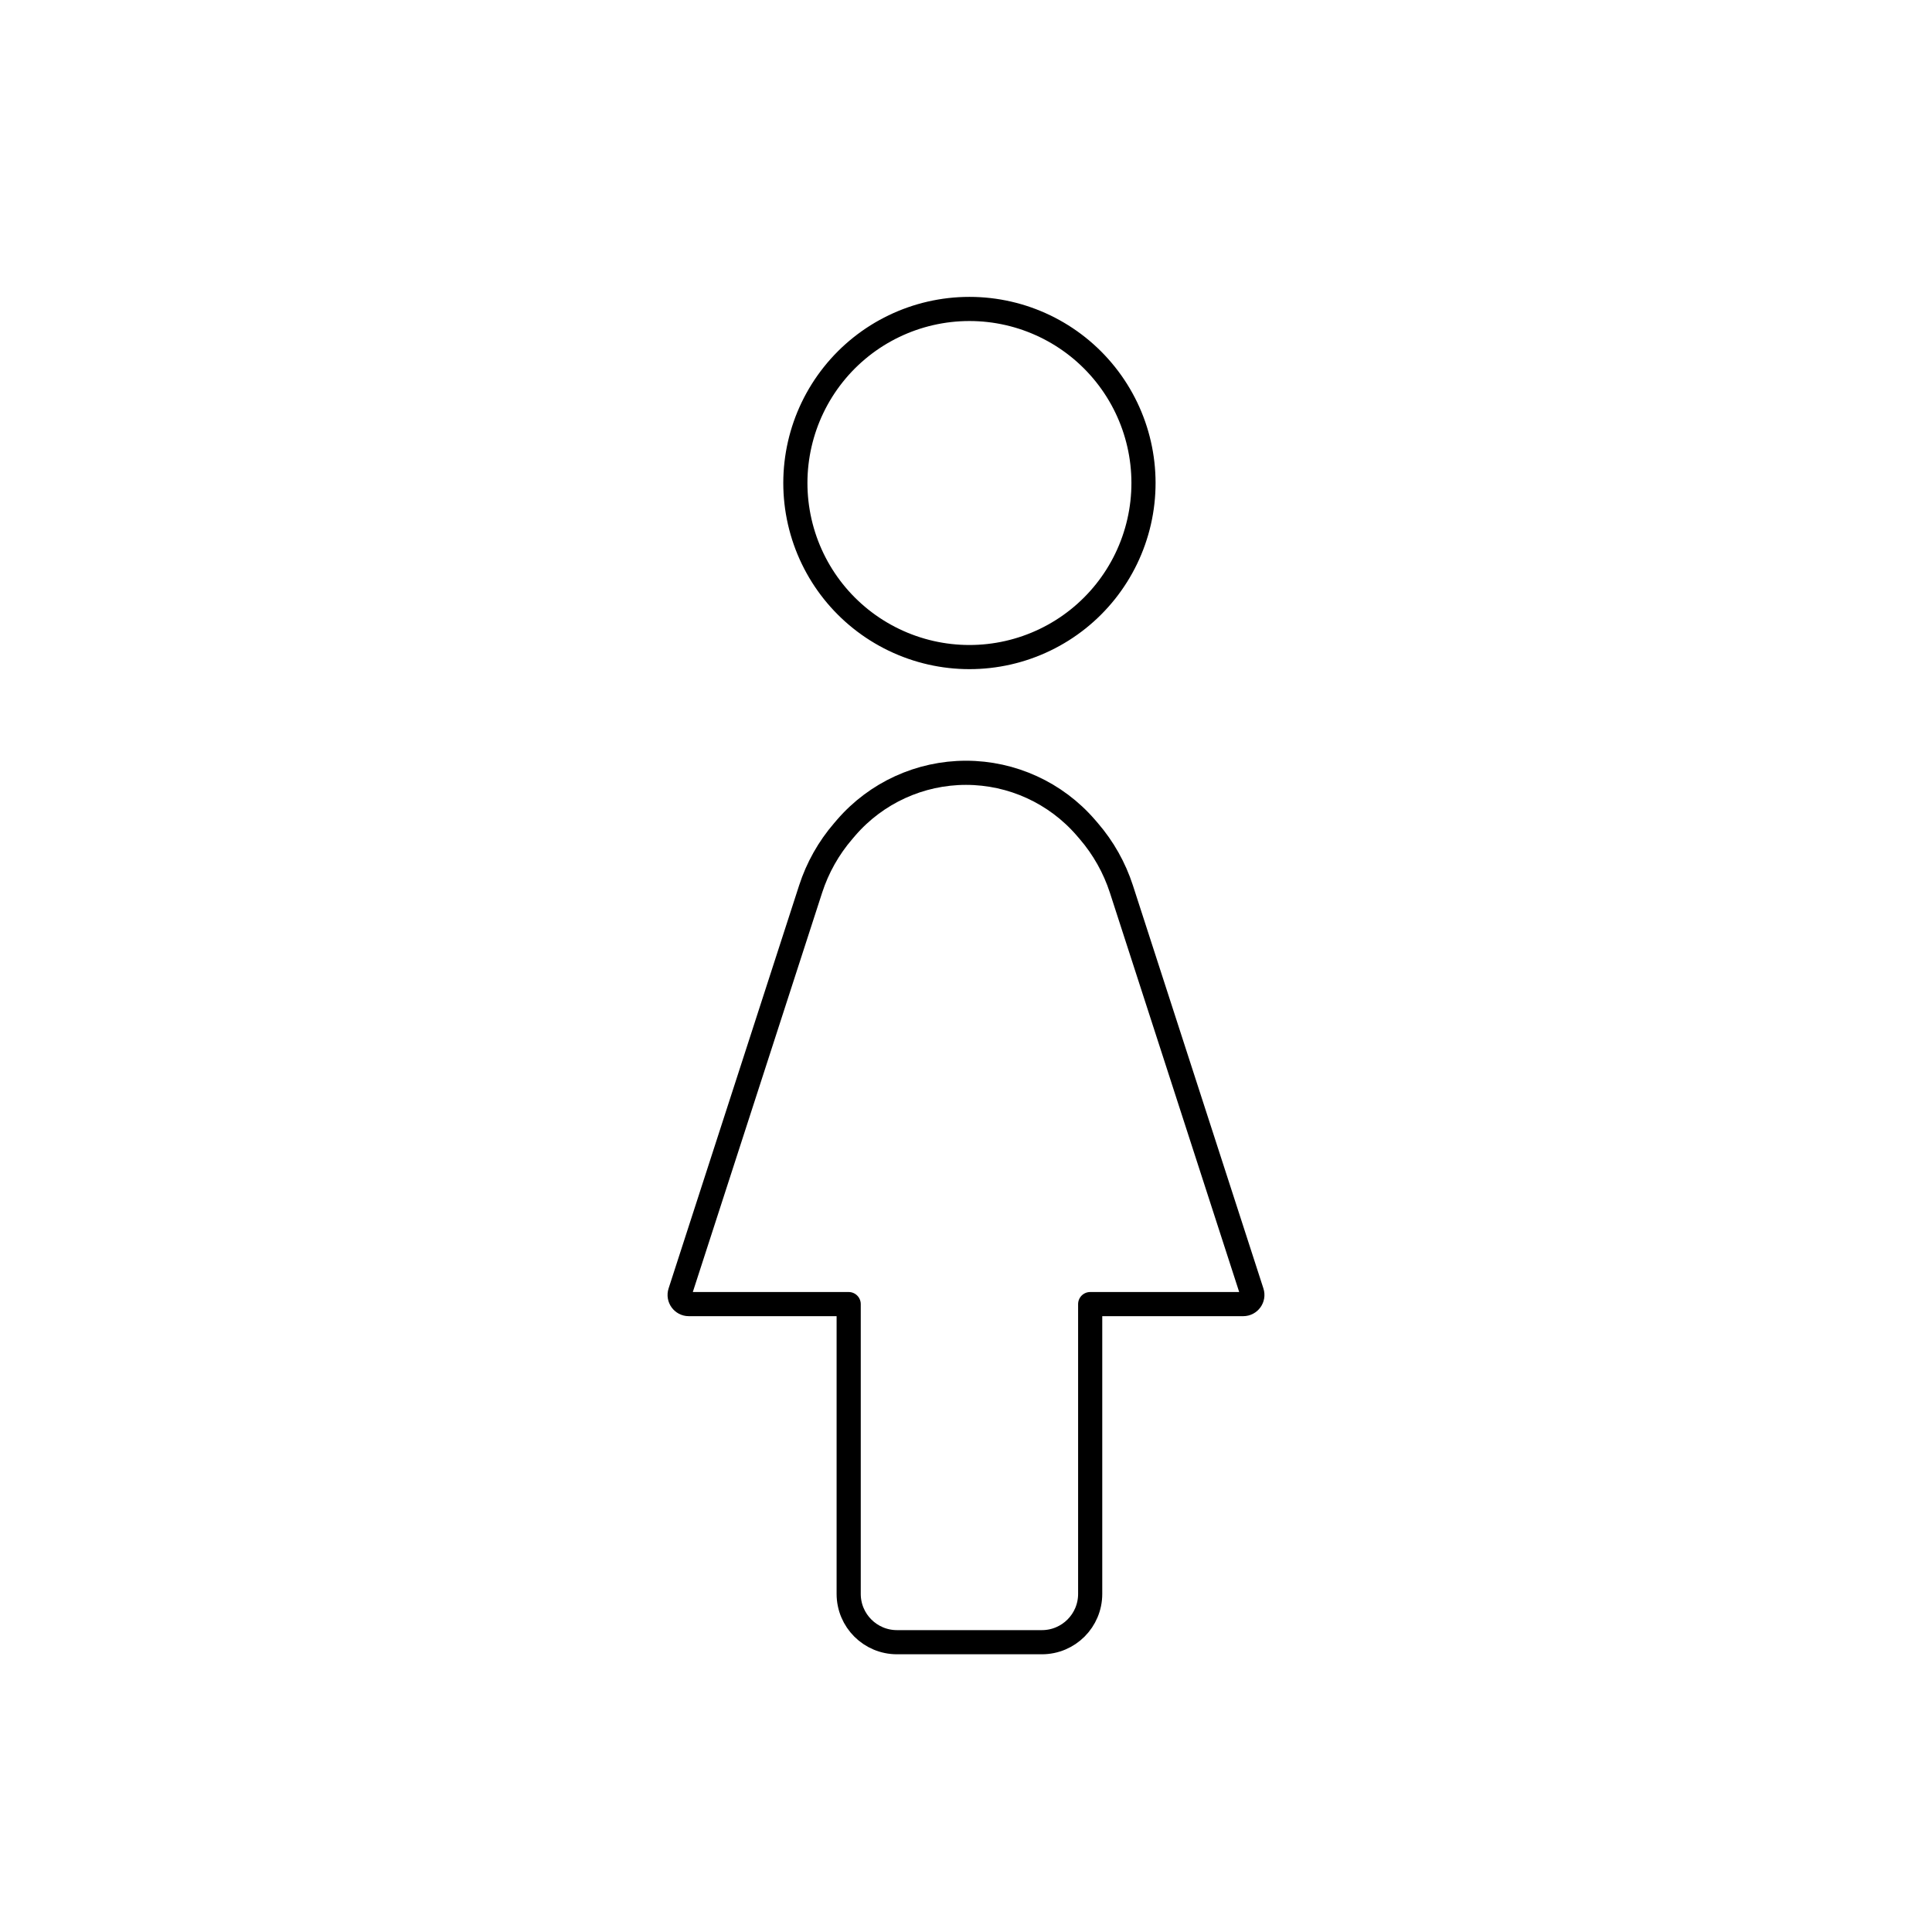 <svg width="80" height="80" viewBox="0 0 80 80" fill="none" xmlns="http://www.w3.org/2000/svg">
  <path d="M44.961 34.27C43.716 32.829 41.905 32 40 32C38.095 32 36.284 32.829 35.039 34.27L34.92 34.409C34.313 35.112 33.853 35.929 33.567 36.812L28.161 53.504C28.081 53.749 28.264 54 28.522 54H35.142V66C35.142 67.105 36.038 68 37.142 68H43.142C44.247 68 45.142 67.105 45.142 66V54H51.478C51.736 54 51.919 53.749 51.839 53.504L46.434 36.812C46.147 35.929 45.687 35.112 45.081 34.409L44.961 34.27Z" stroke="currentColor" stroke-linecap="round" stroke-linejoin="round" />
  <path d="M37.015 26.494C38.991 27.446 41.293 27.446 43.27 26.494C45.246 25.543 46.681 23.743 47.169 21.604C47.657 19.466 47.145 17.221 45.777 15.506C44.41 13.791 42.336 12.793 40.142 12.793C37.949 12.793 35.874 13.791 34.507 15.506C33.139 17.221 32.627 19.466 33.115 21.604C33.603 23.743 35.038 25.543 37.015 26.494Z" stroke="currentColor" stroke-linecap="round" stroke-linejoin="round" />
</svg>
